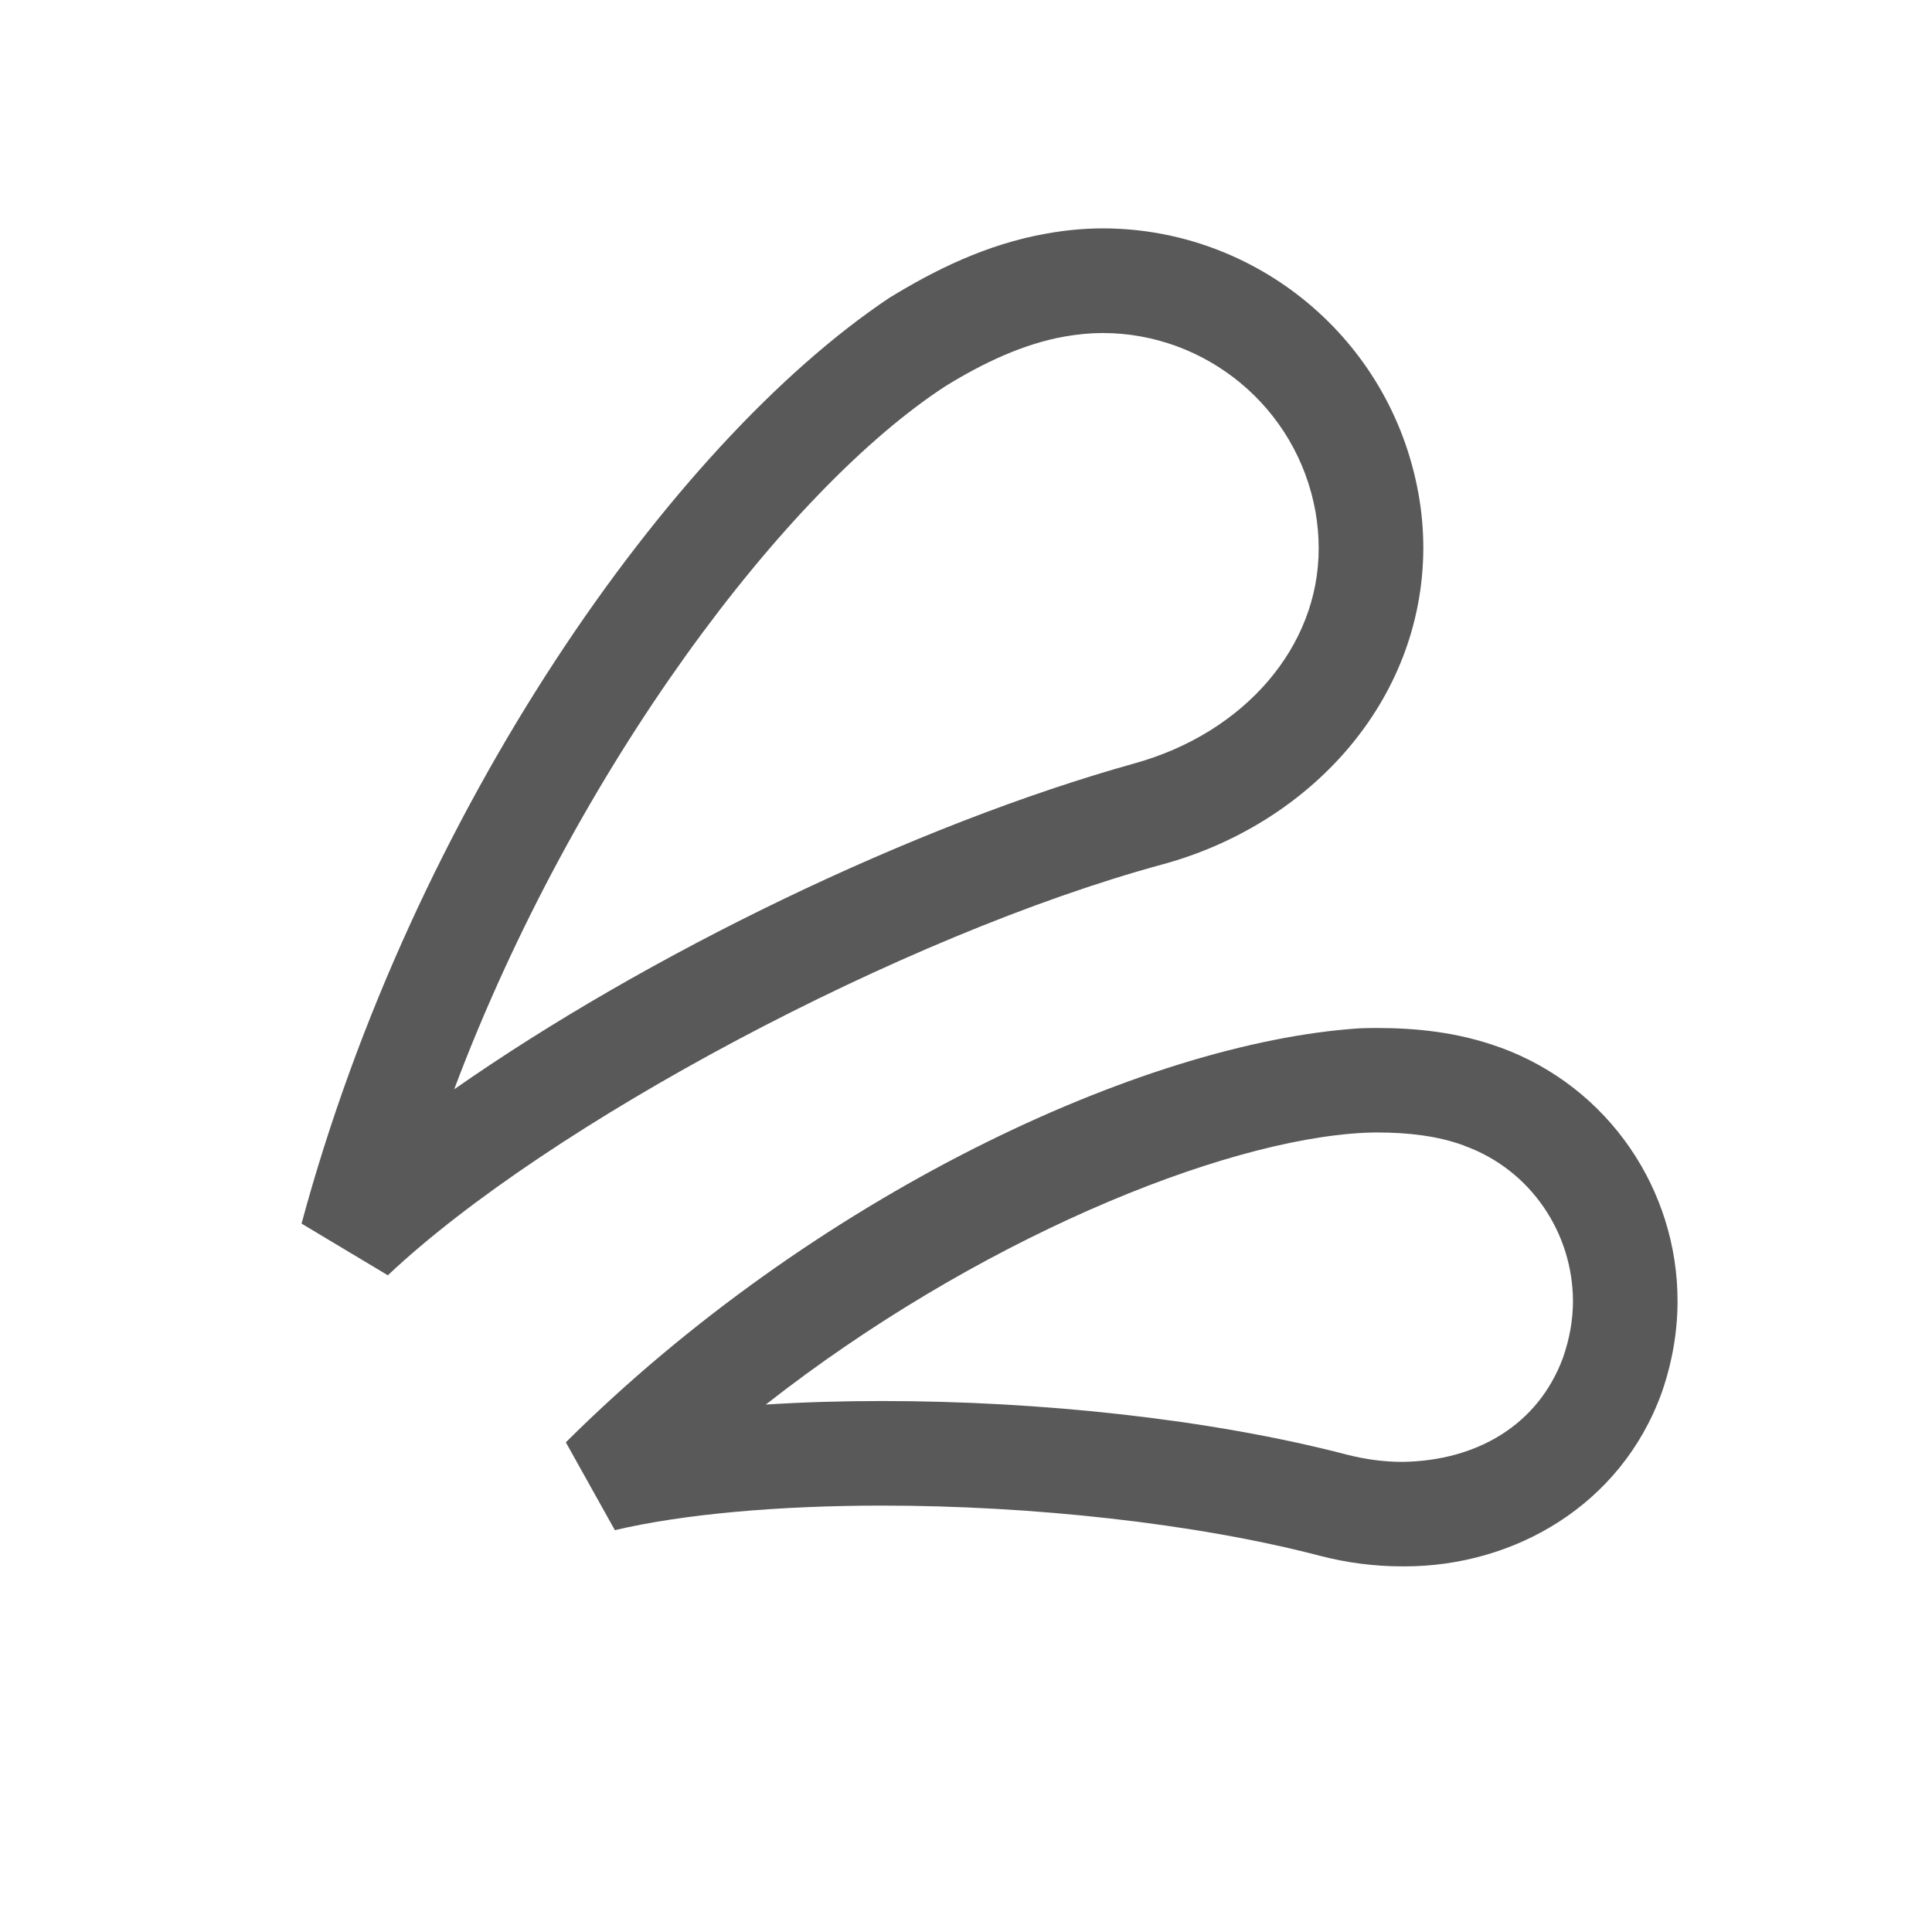 <svg viewBox="0 0 24 24" xmlns="http://www.w3.org/2000/svg">
  <path d="M18.635, 13.011l-0, 0.001c-0.533, -0.195 -1.061, -0.242 -1.535, -0.242c-0.079, 0 -0.148, 0.002 -0.21, 0.004c-2.7, 0.177 -6.795, 2.093 -9.861, 5.143l0.609, 1.091c0.854, -0.201 2.046, -0.305 3.321, -0.305c1.852, 0 3.897, 0.22 5.443, 0.625c0.335, 0.087 0.679, 0.13 1.019, 0.13l0.027, 0c1.354, 0 2.683, -0.752 3.192, -2.151c0.133, -0.38 0.199, -0.765 0.199, -1.144c0.002, -1.37 -0.844, -2.656 -2.204, -3.152Zm0.78, 3.858c-0.309, 0.832 -1.068, 1.278 -1.994, 1.291c-0.227, 0 -0.461, -0.031 -0.694, -0.091c-1.696, -0.442 -3.812, -0.665 -5.768, -0.665c-0.497, 0 -0.982, 0.014 -1.446, 0.044c2.589, -2.031 5.645, -3.287 7.434, -3.376c0.044, -0.002 0.102, -0.004 0.153, -0.004c0.389, 0 0.757, 0.041 1.088, 0.163l0.002, 0.002c0.831, 0.3 1.348, 1.089 1.35, 1.93c-0, 0.23 -0.041, 0.466 -0.125, 0.706Zm-1.734, -10.06c0, -0.222 -0.019, -0.446 -0.06, -0.674c-0.346, -1.936 -2.024, -3.298 -3.923, -3.298c-0.232, 0 -0.465, 0.023 -0.695, 0.064c-0.757, 0.133 -1.403, 0.461 -1.954, 0.798c-2.723, 1.82 -5.922, 6.381 -7.303, 11.501l1.072, 0.642c1.981, -1.869 6.389, -4.226 9.629, -5.106c1.817, -0.496 3.228, -2.018 3.234, -3.927Zm-12.039, 6.723c1.502, -3.994 4.131, -7.454 6.106, -8.737c0.463, -0.285 0.963, -0.524 1.481, -0.615c0.161, -0.028 0.317, -0.043 0.469, -0.043c1.276, 0 2.411, 0.917 2.644, 2.222c0.026, 0.152 0.039, 0.302 0.039, 0.45c0.004, 1.224 -0.922, 2.292 -2.28, 2.672c-2.744, 0.764 -6.068, 2.379 -8.459, 4.051Z" style="fill: rgb(89, 89, 89);"/>
</svg>
